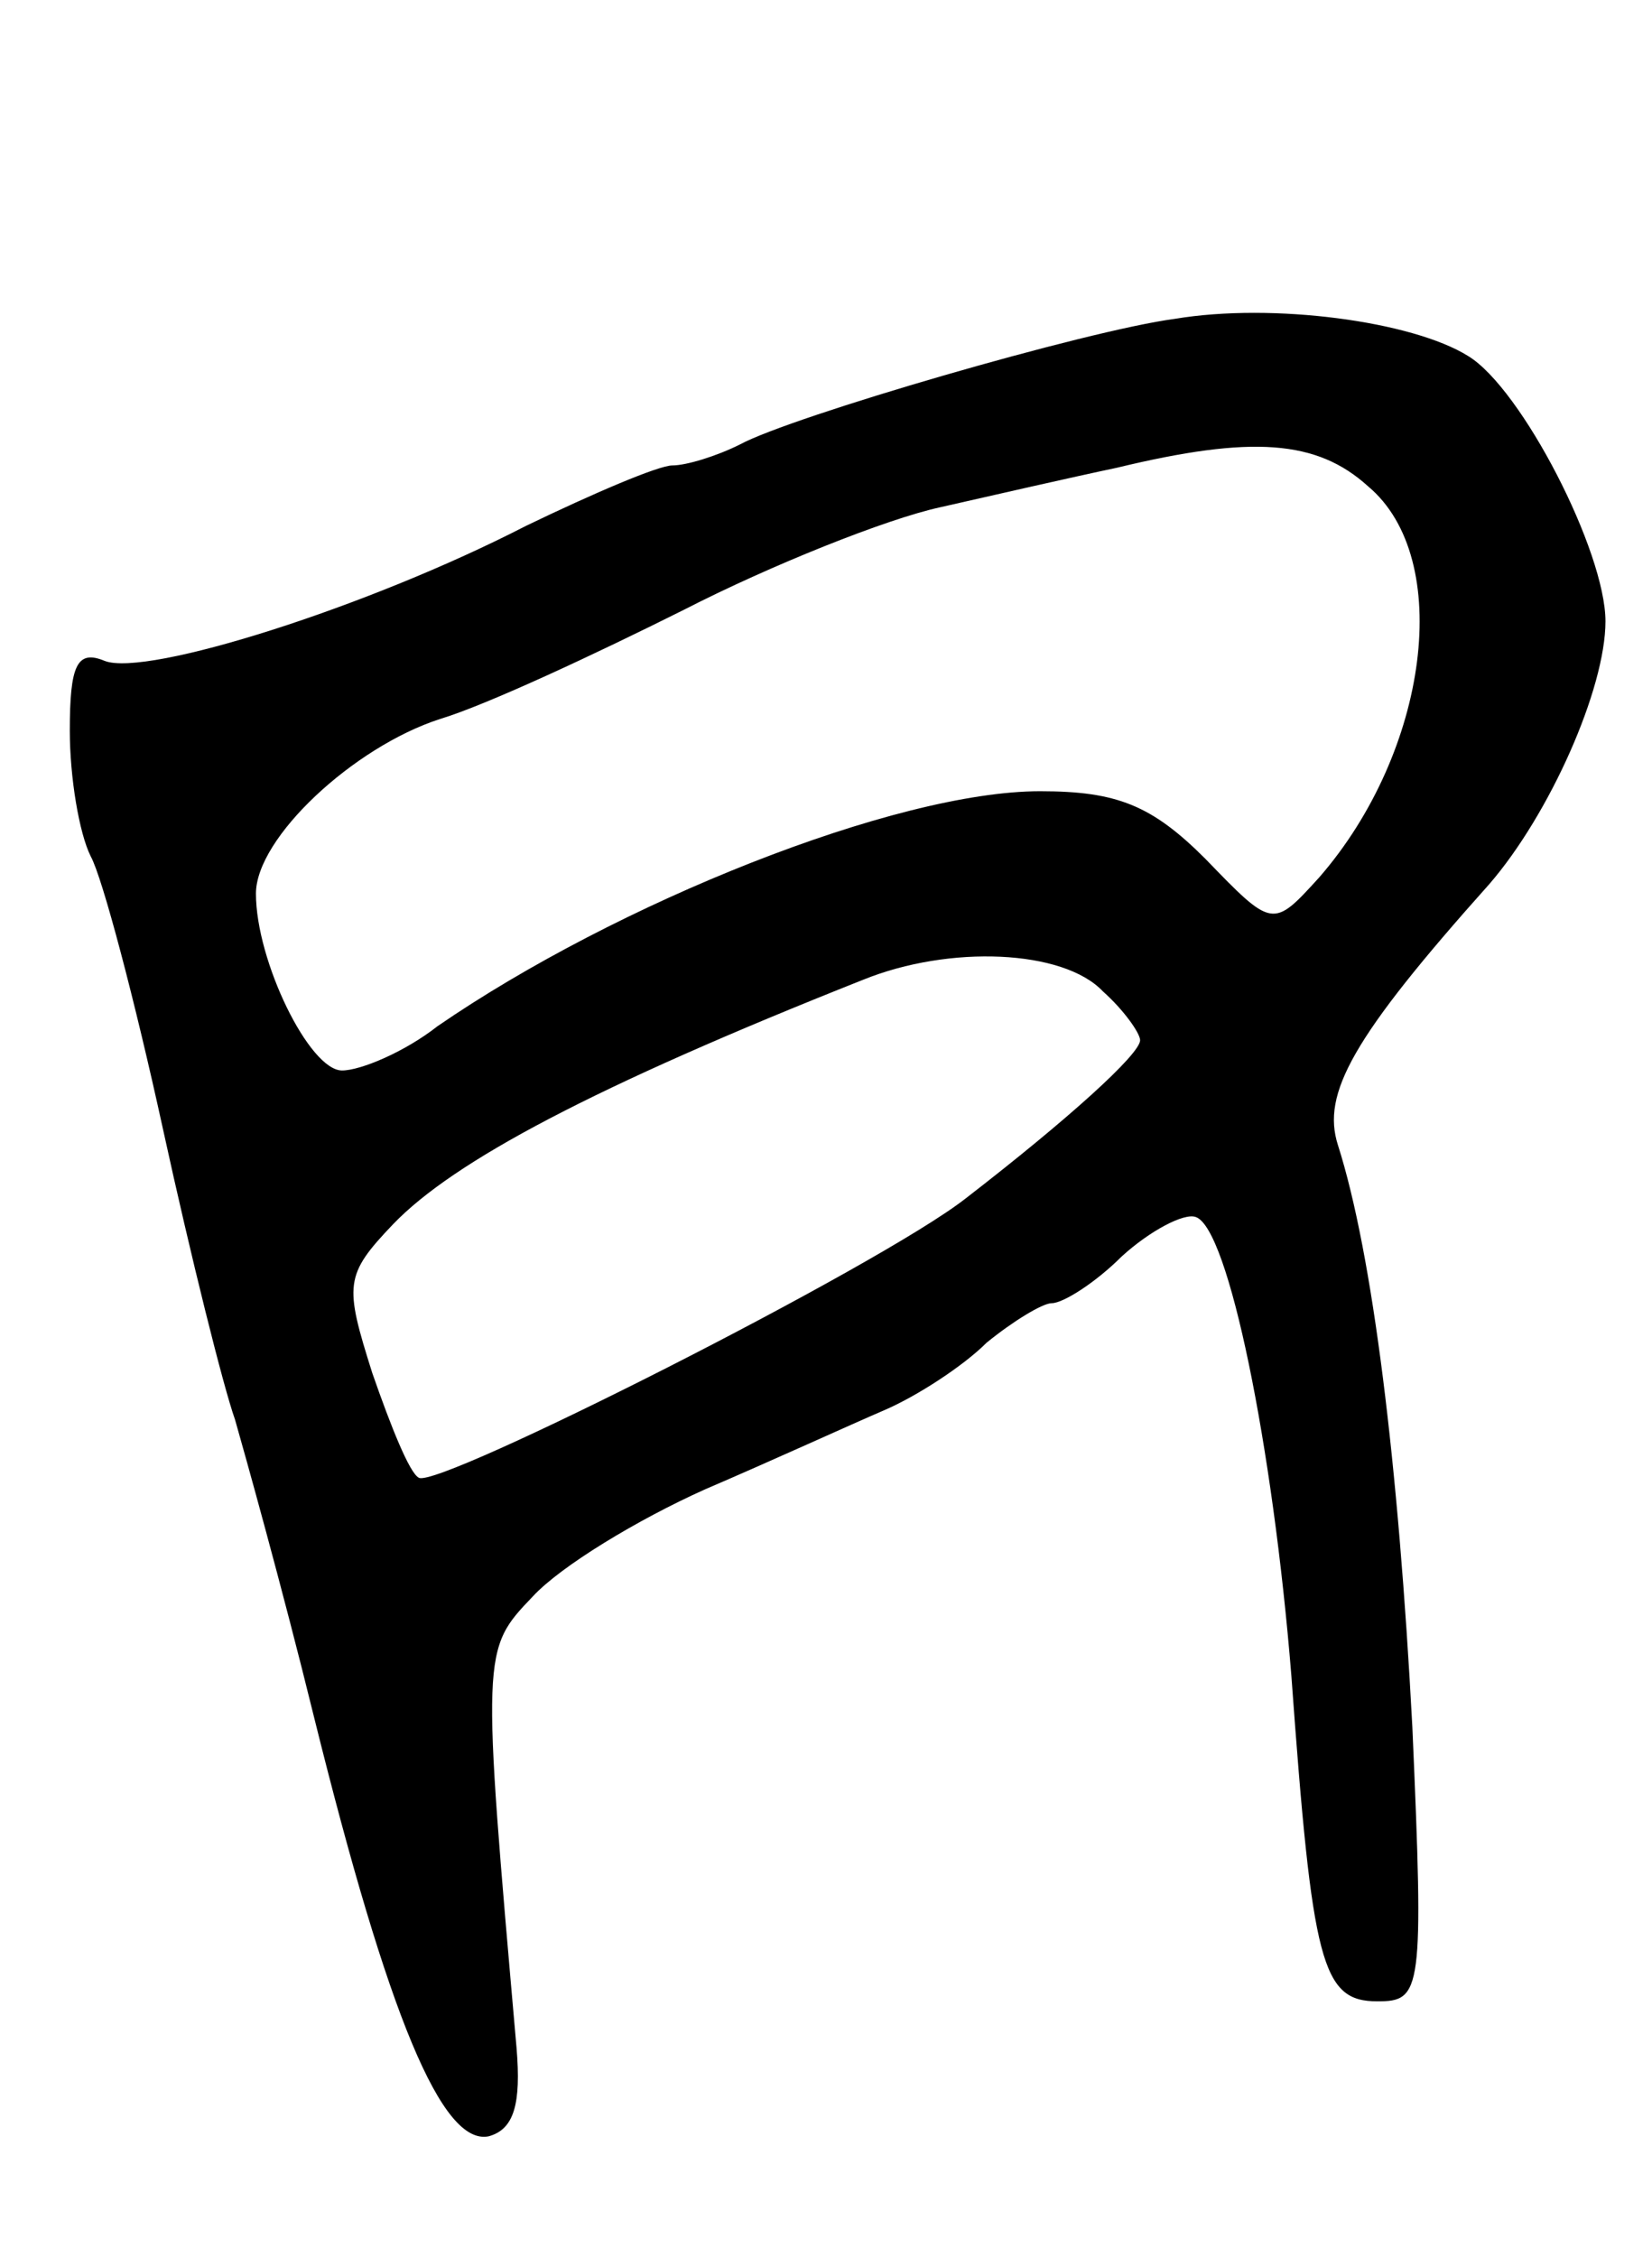 <svg version="1.0" xmlns="http://www.w3.org/2000/svg"
 width="71pt" height="97pt" viewBox="0 0 71 97"
 preserveAspectRatio="xMidYMid meet">
<g transform="translate(0,97) scale(0.1,-0.1)"
fill="#000000" stroke="none">
<path d="M505 833 c-38 -5 -165 -42 -187 -54 -10 -5 -23 -9 -29 -9 -6 0 -34
-12 -63 -26 -68 -35 -163 -65 -181 -58 -12 5 -15 -2 -15 -30 0 -20 4 -44 9
-54 5 -9 19 -62 31 -117 12 -55 26 -111 31 -125 4 -14 20 -71 34 -128 32 -129
55 -184 75 -180 11 3 14 14 12 38 -15 171 -15 171 7 194 12 13 45 33 74 46 28
12 63 28 77 34 14 6 34 19 44 29 11 9 24 17 28 17 5 0 19 9 30 20 12 11 27 19
32 17 14 -5 33 -98 41 -197 9 -124 13 -140 37 -140 19 0 20 4 15 118 -6 113
-17 203 -32 250 -7 22 6 46 65 112 26 30 50 84 50 113 0 30 -36 100 -59 114
-24 15 -84 23 -126 16z m83 -72 c37 -31 26 -114 -21 -168 -20 -22 -20 -22 -49
8 -23 23 -38 29 -71 29 -62 0 -182 -48 -259 -101 -14 -11 -33 -19 -41 -19 -14
0 -37 47 -37 76 0 24 42 63 79 75 20 6 67 28 105 47 37 19 87 39 110 44 22 5
57 13 76 17 58 14 86 12 108 -8z m-114 -217 c9 -8 16 -18 16 -21 0 -6 -31 -34
-75 -68 -37 -29 -227 -125 -235 -120 -4 2 -12 22 -20 45 -12 38 -12 42 9 64
26 27 86 59 202 105 37 15 86 13 103 -5z"/>
</g>
</svg>
